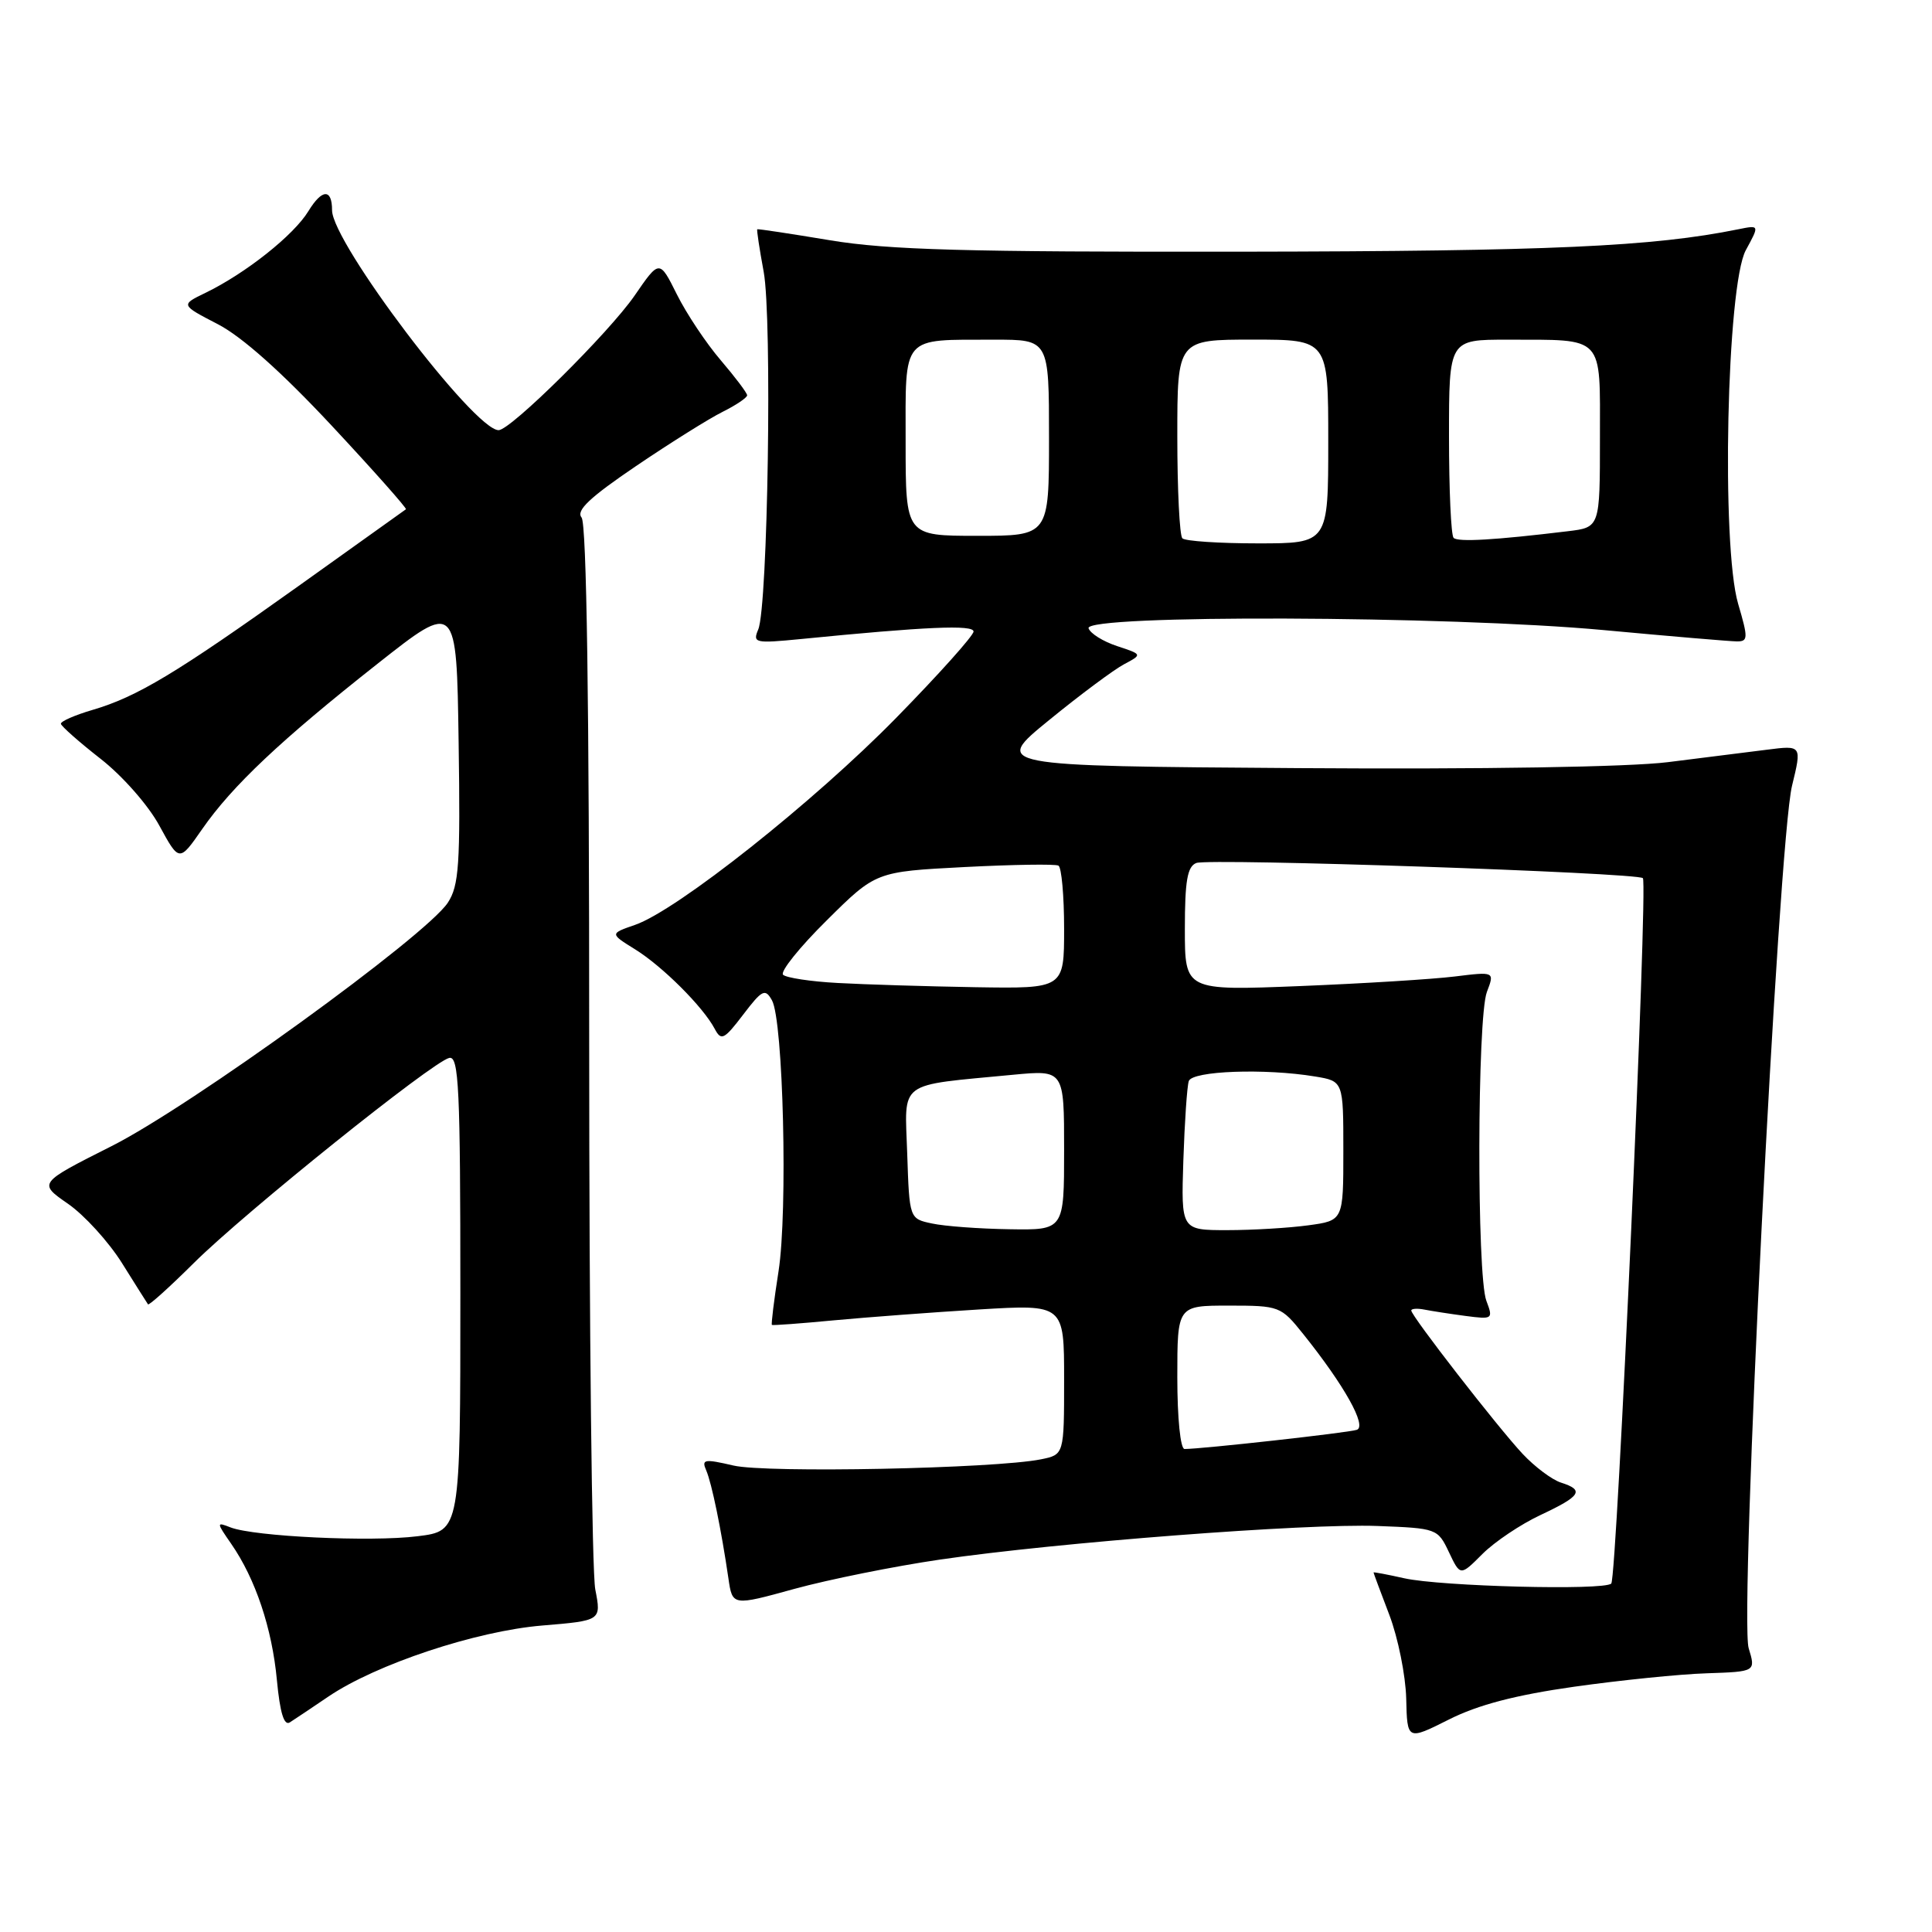 <?xml version="1.0" encoding="UTF-8" standalone="no"?>
<!DOCTYPE svg PUBLIC "-//W3C//DTD SVG 1.1//EN" "http://www.w3.org/Graphics/SVG/1.1/DTD/svg11.dtd" >
<svg xmlns="http://www.w3.org/2000/svg" xmlns:xlink="http://www.w3.org/1999/xlink" version="1.1" viewBox="0 0 256 256">
 <g >
 <path fill="currentColor"
d=" M 208.58 223.50 C 214.68 222.64 222.59 221.83 226.16 221.72 C 232.65 221.50 232.65 221.50 231.71 218.40 C 230.46 214.35 235.63 111.66 237.45 104.13 C 238.76 98.75 238.76 98.75 234.13 99.34 C 231.58 99.66 225.68 100.41 221.00 100.99 C 215.87 101.63 196.43 101.95 172.02 101.78 C 131.54 101.50 131.54 101.50 139.02 95.41 C 143.13 92.05 147.60 88.73 148.94 88.02 C 151.38 86.72 151.38 86.72 148.02 85.61 C 146.17 85.00 144.47 83.94 144.24 83.25 C 143.64 81.41 191.89 81.58 212.50 83.49 C 221.30 84.31 229.24 84.98 230.14 84.99 C 231.64 85.00 231.65 84.56 230.31 80.00 C 228.05 72.28 228.80 37.79 231.33 33.15 C 233.15 29.81 233.15 29.81 230.33 30.38 C 219.00 32.68 205.41 33.29 164.50 33.35 C 127.92 33.40 117.72 33.12 110.00 31.84 C 104.78 30.97 100.43 30.31 100.34 30.38 C 100.25 30.45 100.63 32.98 101.19 36.00 C 102.33 42.15 101.75 80.37 100.47 83.41 C 99.71 85.20 100.04 85.27 106.08 84.68 C 122.73 83.03 129.00 82.76 129.00 83.68 C 129.00 84.22 124.39 89.36 118.75 95.12 C 107.86 106.24 89.71 120.63 84.15 122.55 C 80.80 123.71 80.80 123.71 84.15 125.79 C 87.79 128.05 93.16 133.41 94.70 136.32 C 95.56 137.95 95.94 137.77 98.47 134.45 C 100.99 131.14 101.39 130.94 102.29 132.55 C 103.79 135.23 104.40 160.50 103.16 168.45 C 102.56 172.27 102.17 175.47 102.28 175.56 C 102.40 175.64 106.10 175.37 110.50 174.95 C 114.90 174.54 123.56 173.89 129.75 173.51 C 141.00 172.83 141.00 172.83 141.00 182.79 C 141.00 192.75 141.00 192.75 137.92 193.37 C 131.77 194.60 101.51 195.21 97.18 194.19 C 93.31 193.29 92.93 193.36 93.58 194.84 C 94.31 196.54 95.57 202.65 96.52 209.15 C 97.05 212.80 97.05 212.80 105.28 210.53 C 109.81 209.29 118.49 207.54 124.57 206.65 C 140.13 204.38 173.02 201.85 182.51 202.20 C 190.38 202.50 190.51 202.54 191.99 205.67 C 193.50 208.85 193.50 208.85 196.43 205.91 C 198.04 204.30 201.51 201.97 204.14 200.74 C 209.49 198.23 209.98 197.45 206.83 196.45 C 205.64 196.07 203.35 194.35 201.74 192.63 C 198.44 189.10 187.00 174.37 187.00 173.65 C 187.00 173.40 187.79 173.34 188.75 173.53 C 189.71 173.72 192.16 174.10 194.20 174.37 C 197.79 174.84 197.87 174.79 196.95 172.36 C 195.67 169.00 195.73 134.83 197.02 131.44 C 198.05 128.74 198.05 128.74 192.77 129.39 C 189.87 129.75 180.64 130.32 172.25 130.66 C 157.00 131.27 157.00 131.27 157.00 123.10 C 157.00 116.71 157.33 114.81 158.52 114.35 C 160.21 113.70 216.96 115.63 217.69 116.36 C 218.38 117.05 214.25 209.08 213.50 209.83 C 212.56 210.77 190.91 210.21 186.08 209.13 C 183.84 208.63 182.00 208.28 182.00 208.36 C 182.00 208.44 182.94 210.97 184.10 214.00 C 185.25 217.03 186.25 222.00 186.33 225.06 C 186.46 230.62 186.46 230.62 191.98 227.85 C 195.84 225.90 200.82 224.60 208.58 223.50 Z  M 43.52 224.80 C 49.84 220.52 63.07 216.12 71.85 215.39 C 79.68 214.74 79.68 214.74 78.88 210.62 C 78.43 208.35 78.07 175.74 78.07 138.15 C 78.08 93.04 77.73 69.38 77.06 68.57 C 76.30 67.65 78.15 65.91 84.27 61.76 C 88.80 58.69 93.96 55.46 95.75 54.57 C 97.54 53.68 99.00 52.69 99.00 52.38 C 99.00 52.07 97.42 49.98 95.50 47.73 C 93.57 45.48 90.96 41.56 89.69 39.01 C 87.38 34.38 87.38 34.38 84.08 39.18 C 80.67 44.11 67.66 57.00 66.07 57.00 C 62.83 57.00 44.00 32.14 44.00 27.86 C 44.00 24.97 42.67 25.02 40.87 27.97 C 38.94 31.15 32.56 36.22 27.21 38.81 C 23.93 40.40 23.93 40.40 28.85 42.95 C 32.05 44.60 37.35 49.33 43.93 56.38 C 49.51 62.36 53.94 67.36 53.79 67.48 C 53.63 67.60 47.20 72.20 39.50 77.69 C 23.33 89.23 18.15 92.34 12.25 94.07 C 9.91 94.76 8.03 95.58 8.07 95.91 C 8.12 96.23 10.48 98.32 13.32 100.54 C 16.22 102.80 19.66 106.71 21.12 109.41 C 23.75 114.23 23.75 114.23 26.79 109.86 C 30.78 104.12 37.19 98.08 50.00 87.97 C 60.50 79.68 60.50 79.68 60.77 98.34 C 61.01 114.55 60.82 117.35 59.34 119.61 C 56.45 124.01 25.29 146.58 14.78 151.87 C 5.06 156.77 5.06 156.77 9.00 159.50 C 11.17 161.00 14.39 164.54 16.16 167.36 C 17.93 170.19 19.48 172.65 19.61 172.83 C 19.73 173.02 22.48 170.54 25.71 167.33 C 32.45 160.64 57.34 140.66 59.53 140.18 C 60.80 139.90 61.00 144.19 61.00 171.35 C 61.00 202.86 61.00 202.86 55.33 203.56 C 49.15 204.34 33.68 203.60 30.55 202.39 C 28.66 201.65 28.66 201.71 30.64 204.57 C 33.85 209.20 36.05 215.77 36.69 222.62 C 37.10 226.96 37.64 228.72 38.41 228.22 C 39.03 227.82 41.33 226.29 43.52 224.80 Z  M 156.00 182.50 C 156.00 173.00 156.00 173.00 162.83 173.00 C 169.53 173.00 169.73 173.08 172.67 176.75 C 178.13 183.56 181.17 189.00 179.78 189.46 C 178.62 189.85 159.24 192.00 156.96 192.00 C 156.41 192.00 156.00 187.91 156.00 182.50 Z  M 123.50 162.12 C 120.50 161.49 120.50 161.49 120.21 152.84 C 119.89 143.05 118.74 143.90 134.25 142.41 C 141.00 141.77 141.00 141.77 141.00 152.38 C 141.00 163.00 141.00 163.00 133.75 162.88 C 129.76 162.82 125.15 162.48 123.50 162.12 Z  M 156.80 153.75 C 156.97 148.66 157.29 143.94 157.52 143.25 C 157.97 141.89 167.61 141.54 174.25 142.64 C 178.00 143.26 178.00 143.26 178.00 152.49 C 178.00 161.73 178.00 161.73 173.36 162.36 C 170.81 162.71 165.97 163.00 162.61 163.00 C 156.50 163.00 156.50 163.00 156.80 153.75 Z  M 111.00 130.25 C 107.42 130.06 104.17 129.56 103.76 129.16 C 103.35 128.75 105.95 125.51 109.54 121.96 C 116.05 115.50 116.05 115.50 127.78 114.89 C 134.22 114.56 139.84 114.47 140.25 114.70 C 140.66 114.93 141.00 118.69 141.00 123.06 C 141.00 131.00 141.00 131.00 129.25 130.81 C 122.79 130.70 114.58 130.45 111.00 130.25 Z  M 156.67 71.33 C 156.30 70.97 156.00 64.89 156.00 57.83 C 156.00 45.00 156.00 45.00 166.00 45.00 C 176.00 45.00 176.00 45.00 176.00 58.50 C 176.00 72.00 176.00 72.00 166.67 72.00 C 161.53 72.00 157.03 71.70 156.67 71.33 Z  M 192.61 71.27 C 192.27 70.94 192.00 64.89 192.00 57.83 C 192.00 45.00 192.00 45.00 199.75 45.01 C 212.70 45.04 212.00 44.29 212.00 58.06 C 212.00 69.88 212.00 69.88 207.75 70.39 C 198.10 71.56 193.18 71.85 192.61 71.27 Z  M 120.00 58.62 C 120.00 44.25 119.32 45.04 131.75 45.01 C 139.00 45.00 139.00 45.00 139.00 58.00 C 139.00 71.00 139.00 71.00 129.50 71.00 C 120.00 71.00 120.00 71.00 120.00 58.62 Z "/>
</g>
</svg>